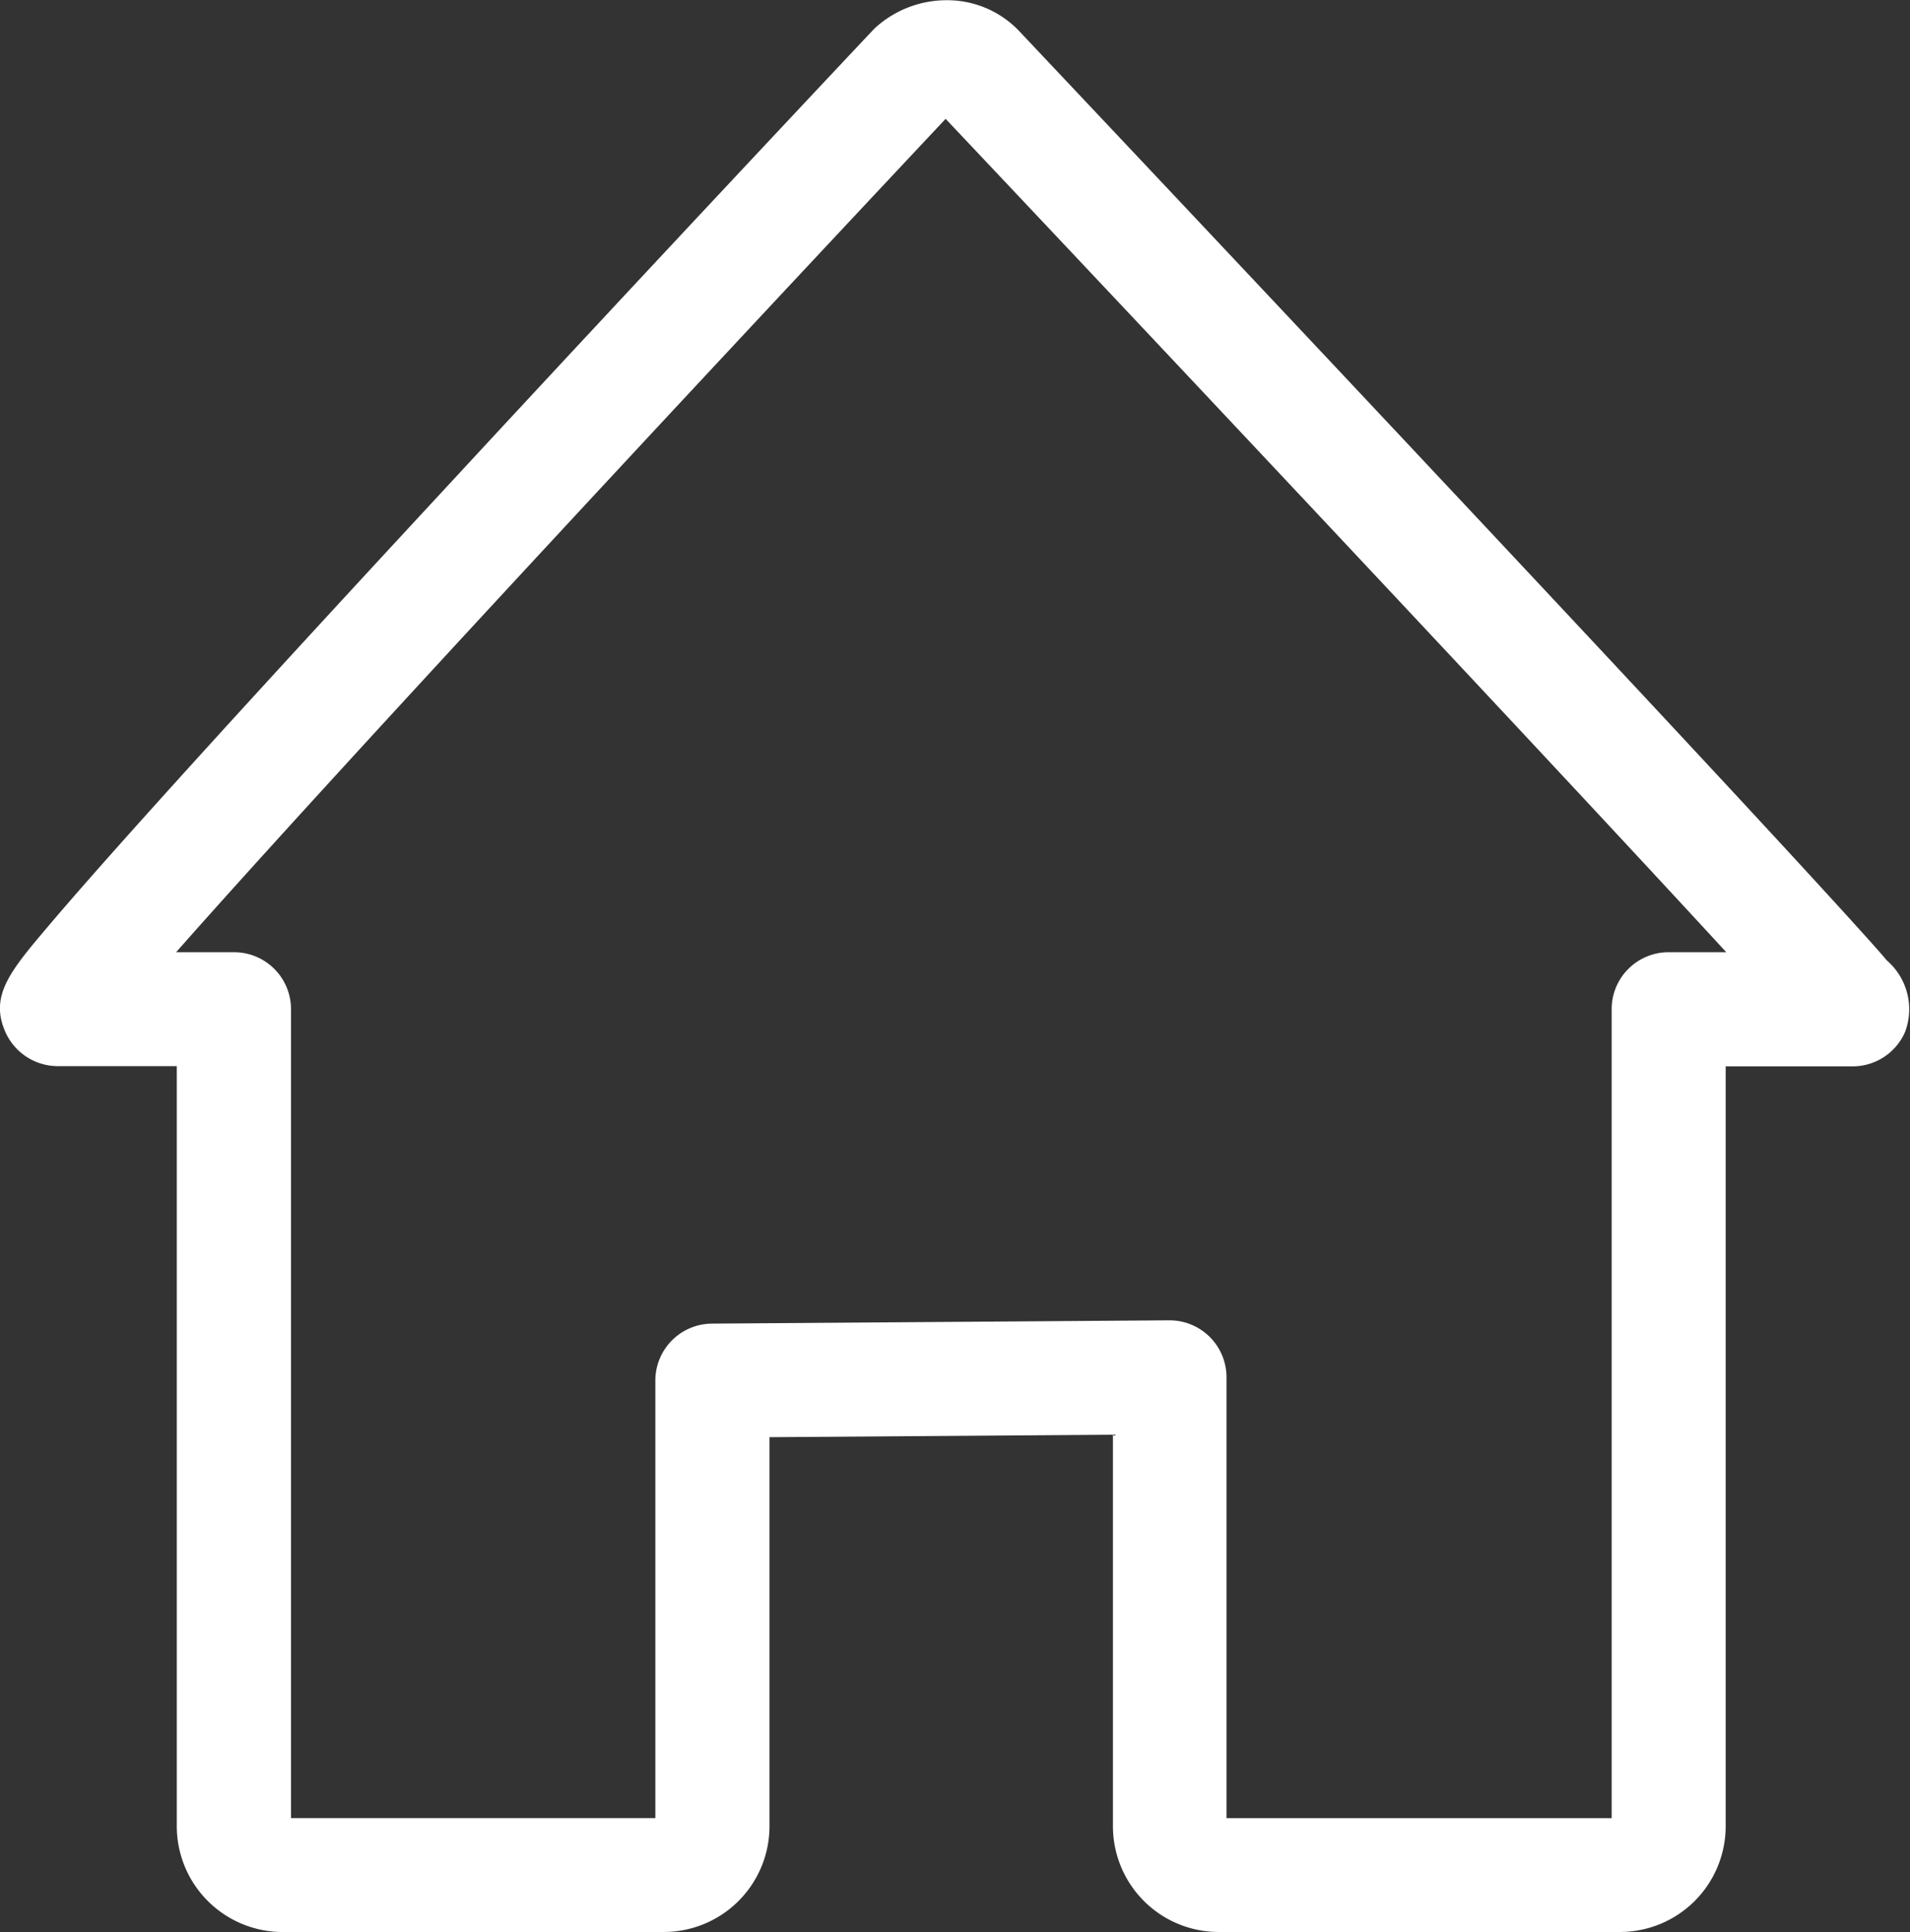 <svg xmlns="http://www.w3.org/2000/svg" width="26.05" height="26.352" viewBox="0 0 26.05 26.352">
  <rect x="0" y="0" width="26.05" height="26.352" fill="#333333" stroke="none"/>
  <path id="Path_6" data-name="Path 6" d="M603.573,868.695H598.1a1.443,1.443,0,0,1-1.442-1.442v-5.341l-4.684.034v5.307a1.443,1.443,0,0,1-1.441,1.442H585.3a1.445,1.445,0,0,1-1.41-1.442V856.885H582.27a.784.784,0,0,1-.721-.473c-.212-.49.072-.827.589-1.437.3-.355.746-.862,1.324-1.506.967-1.077,2.323-2.558,4.03-4.4,2.9-3.137,5.861-6.282,5.891-6.313a.761.761,0,0,1,.055-.053,1.446,1.446,0,0,1,.95-.357,1.353,1.353,0,0,1,.964.393l.016.016c.03.032,3.034,3.214,5.993,6.37,1.739,1.854,3.122,3.336,4.112,4.406.589.637,1.044,1.133,1.353,1.475.172.19.3.333.386.436a.88.88,0,0,1,.25.976.78.78,0,0,1-.715.47h-1.732v10.368A1.443,1.443,0,0,1,603.573,868.695Zm-5.366-1.553h5.253V856.108a.777.777,0,0,1,.777-.777h.786c-2.169-2.359-7.09-7.6-10.647-11.367-3.4,3.621-8.418,9.012-10.495,11.367h.79a.777.777,0,0,1,.777.777v11.033h4.969v-5.967a.777.777,0,0,1,.771-.777l6.237-.045a.777.777,0,0,1,.782.777Z" transform="translate(-581.479 -842.343)" fill="#fff"/>
</svg>
